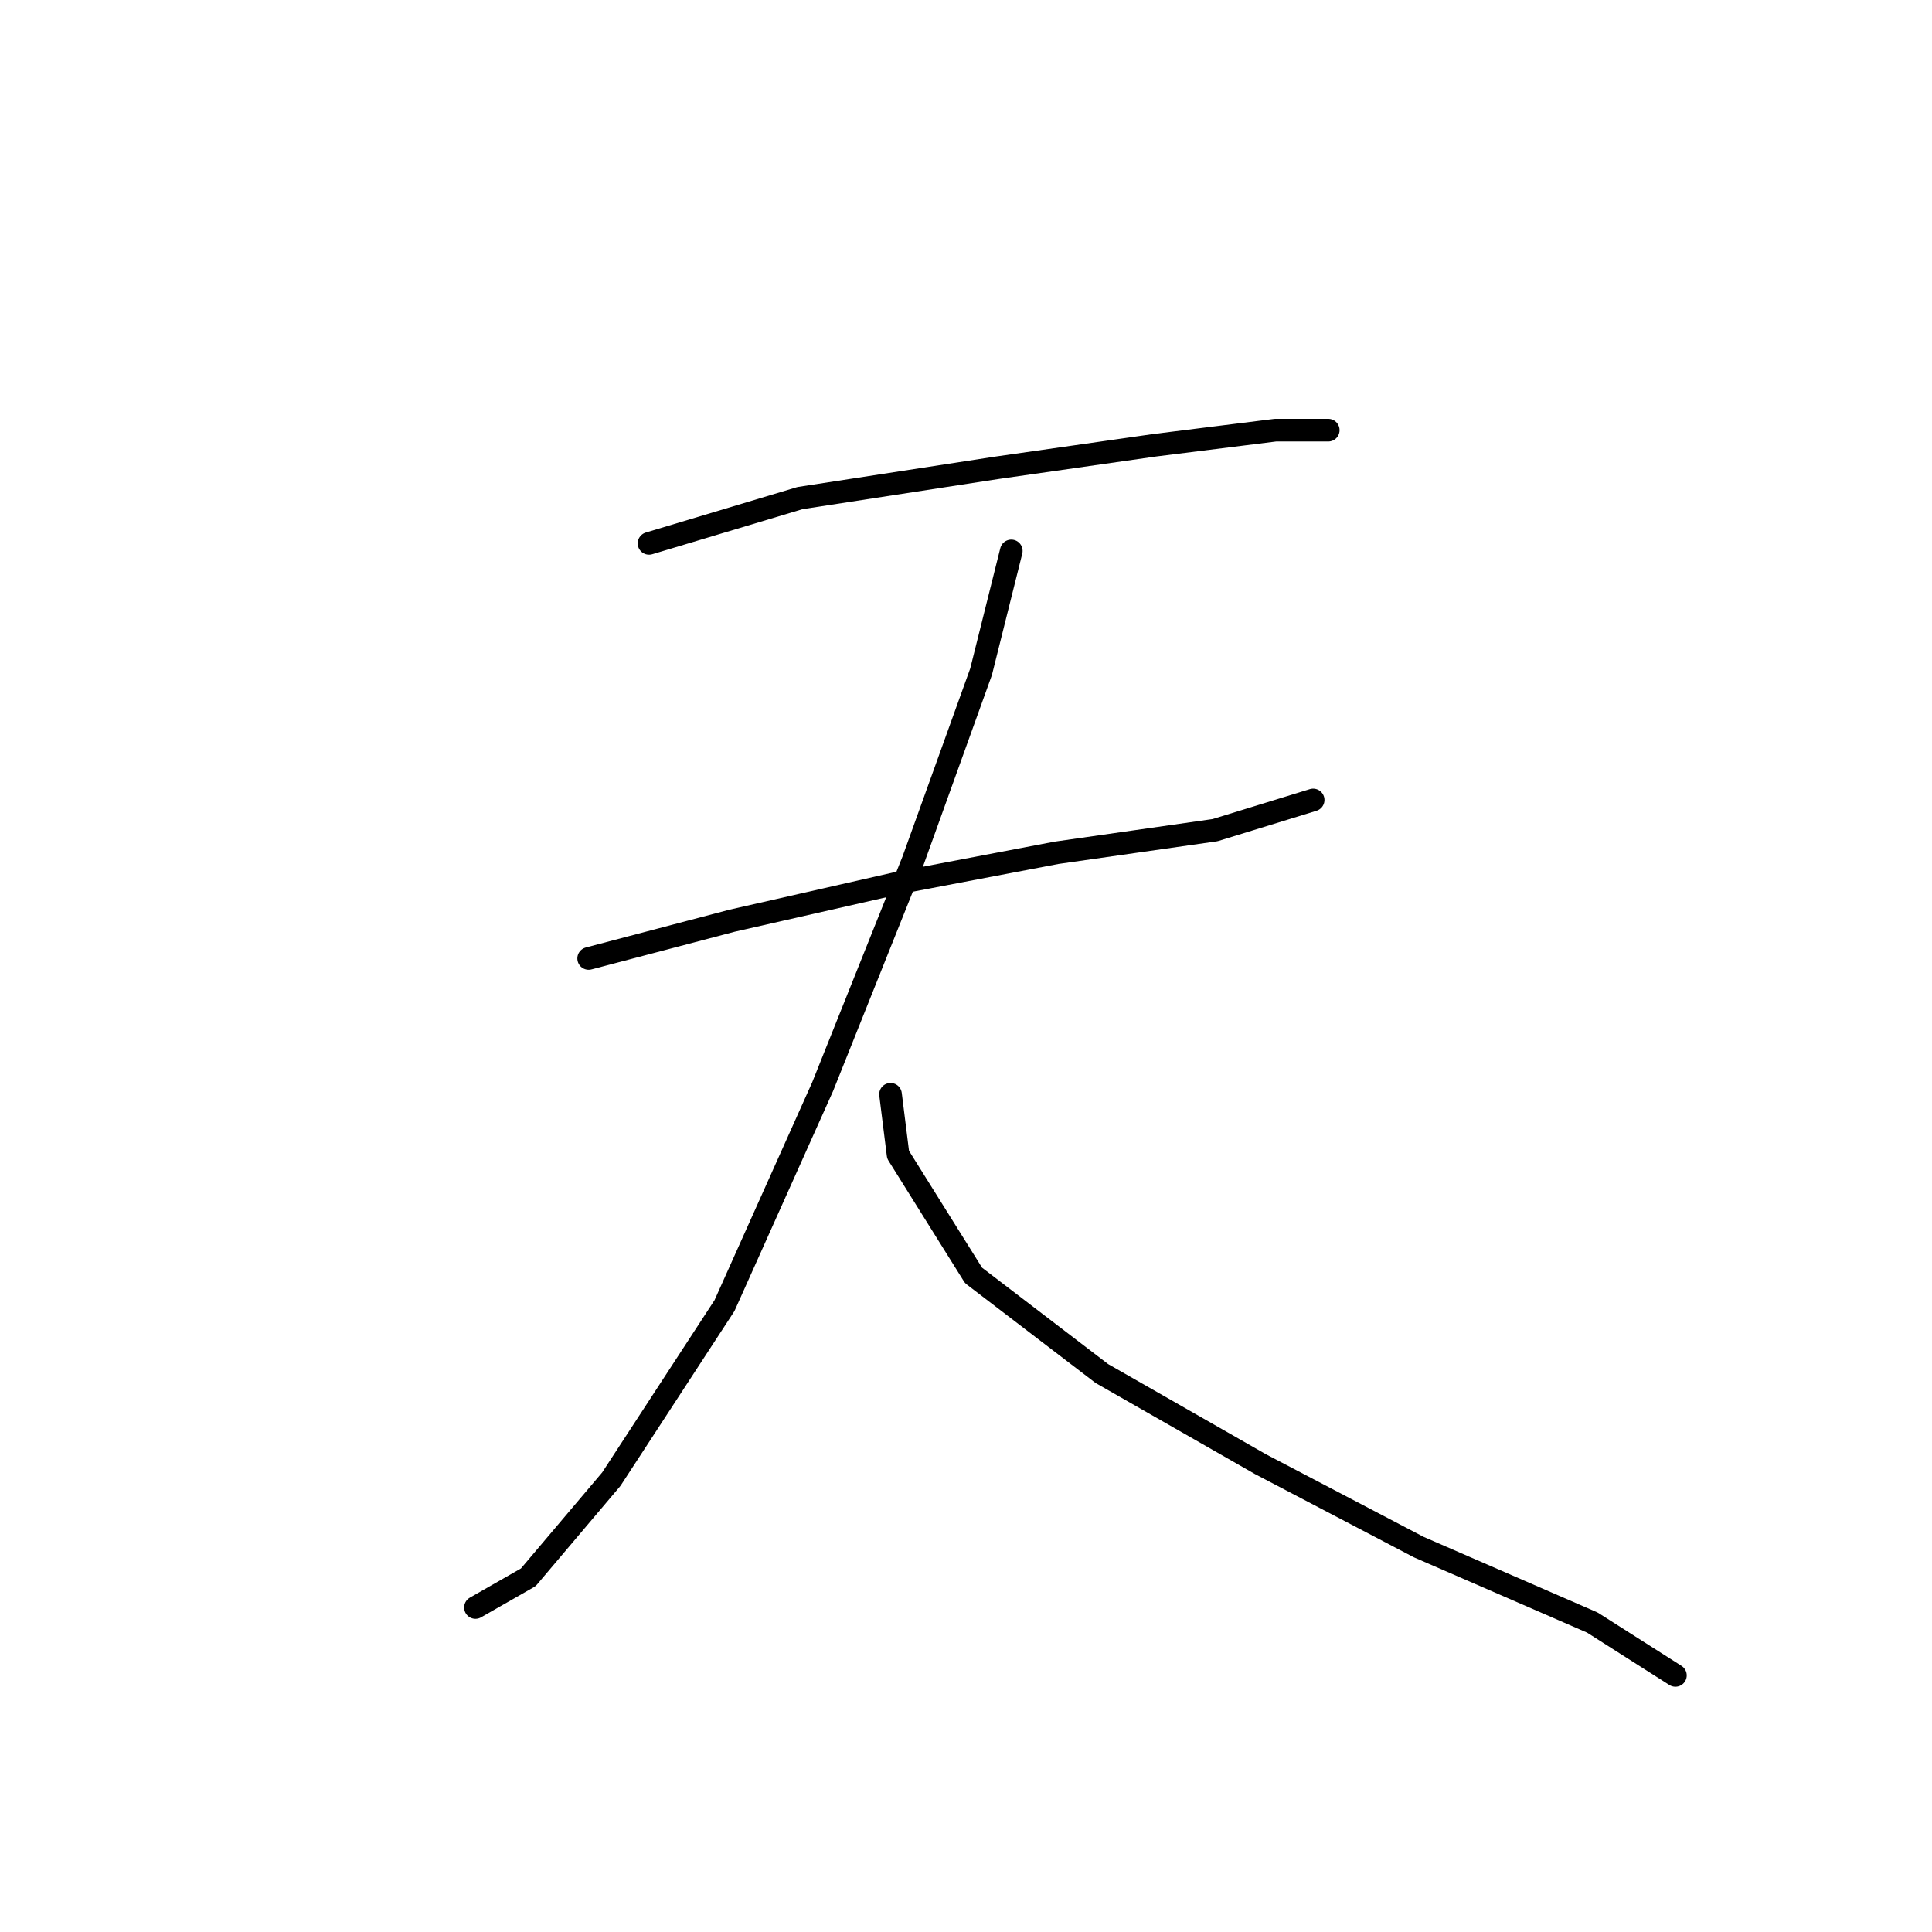 <?xml version="1.0" standalone="no"?>
    <svg width="256" height="256" xmlns="http://www.w3.org/2000/svg" version="1.1">
    <polyline stroke="black" stroke-width="3" stroke-linecap="round" fill="transparent" stroke-linejoin="round" points="86 72 106 66 132 62 153 59 169 57 176 57 176 57 " />
        <polyline stroke="black" stroke-width="3" stroke-linecap="round" fill="transparent" stroke-linejoin="round" points="78 127 97 122 119 117 140 113 161 110 174 106 174 106 " />
        <polyline stroke="black" stroke-width="3" stroke-linecap="round" fill="transparent" stroke-linejoin="round" points="134 73 130 89 121 114 109 144 96 173 81 196 70 209 63 213 63 213 " />
        <polyline stroke="black" stroke-width="3" stroke-linecap="round" fill="transparent" stroke-linejoin="round" points="118 145 119 153 129 169 146 182 167 194 188 205 211 215 222 222 222 222 " />
        </svg>